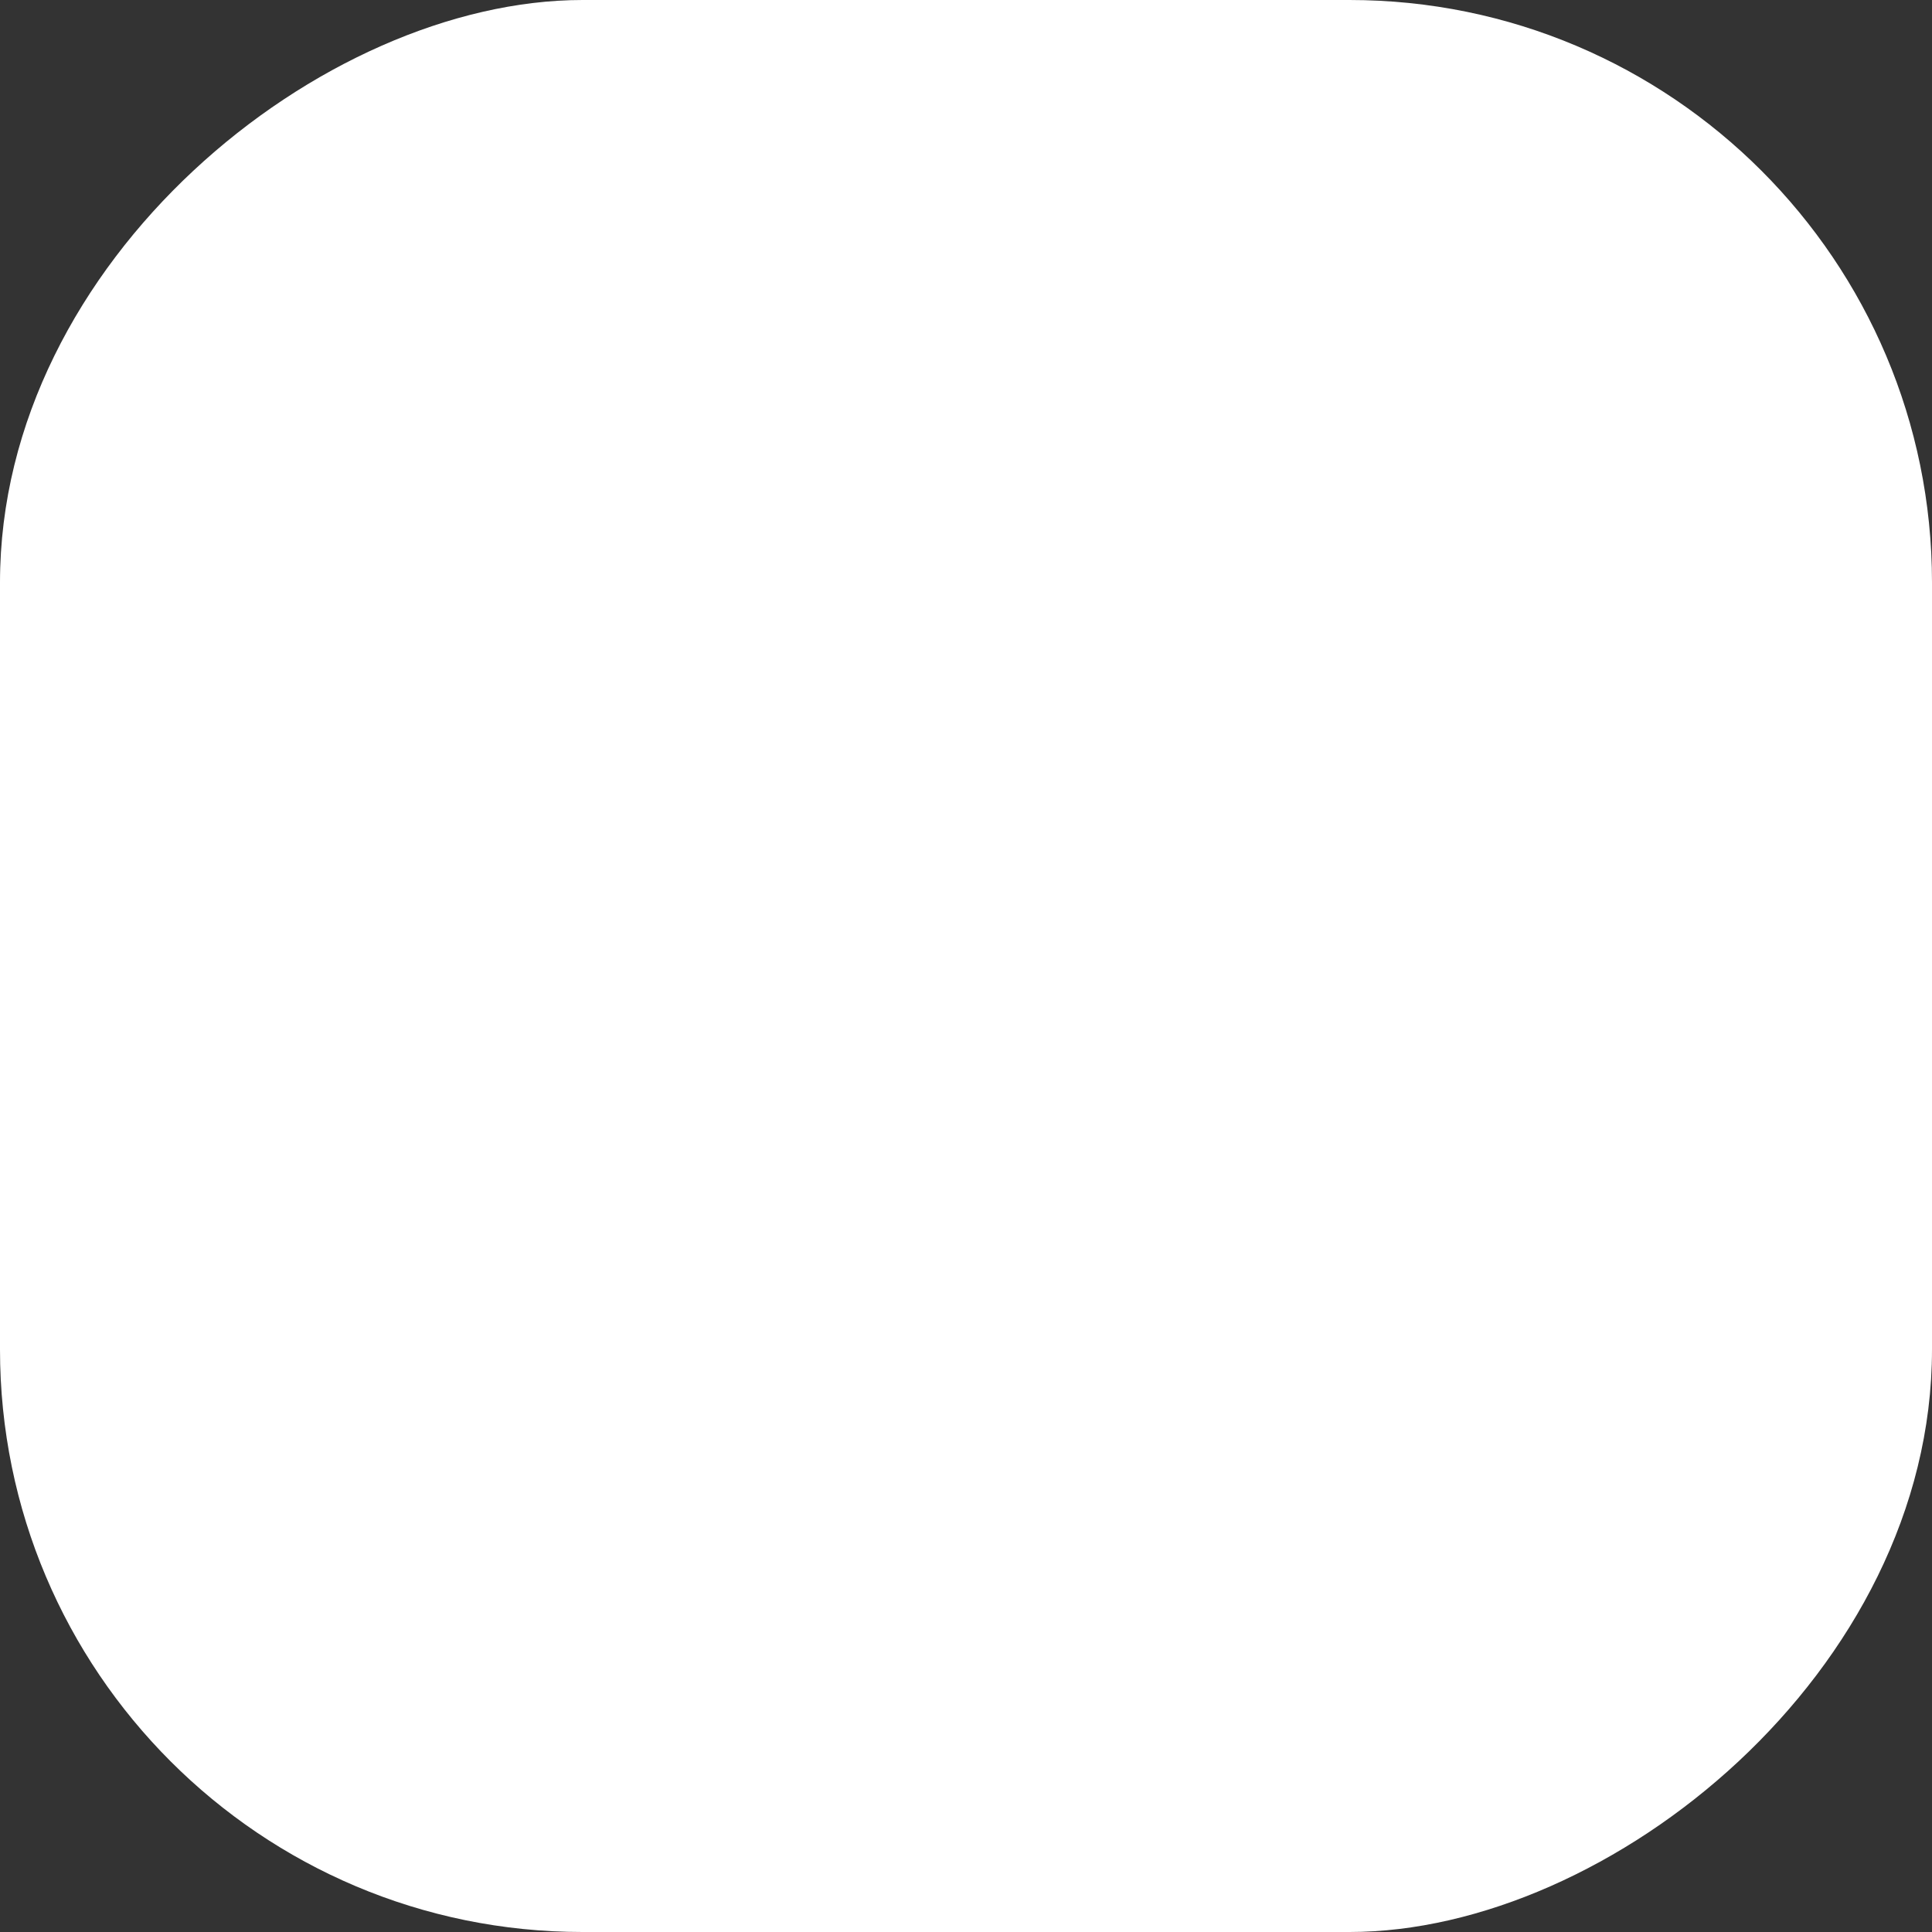 <svg xmlns="http://www.w3.org/2000/svg" width="23.215" height="23.215" viewBox="0 0 23.215 23.215">
  <rect x="0" y="0" width="23.215" height="23.215" fill="#333333" stroke="none"/>
  <rect id="Rectangle_77" data-name="Rectangle 77" width="23.215" height="23.215" rx="7" transform="translate(23.215) rotate(90)" fill="#fff"/>
</svg>

